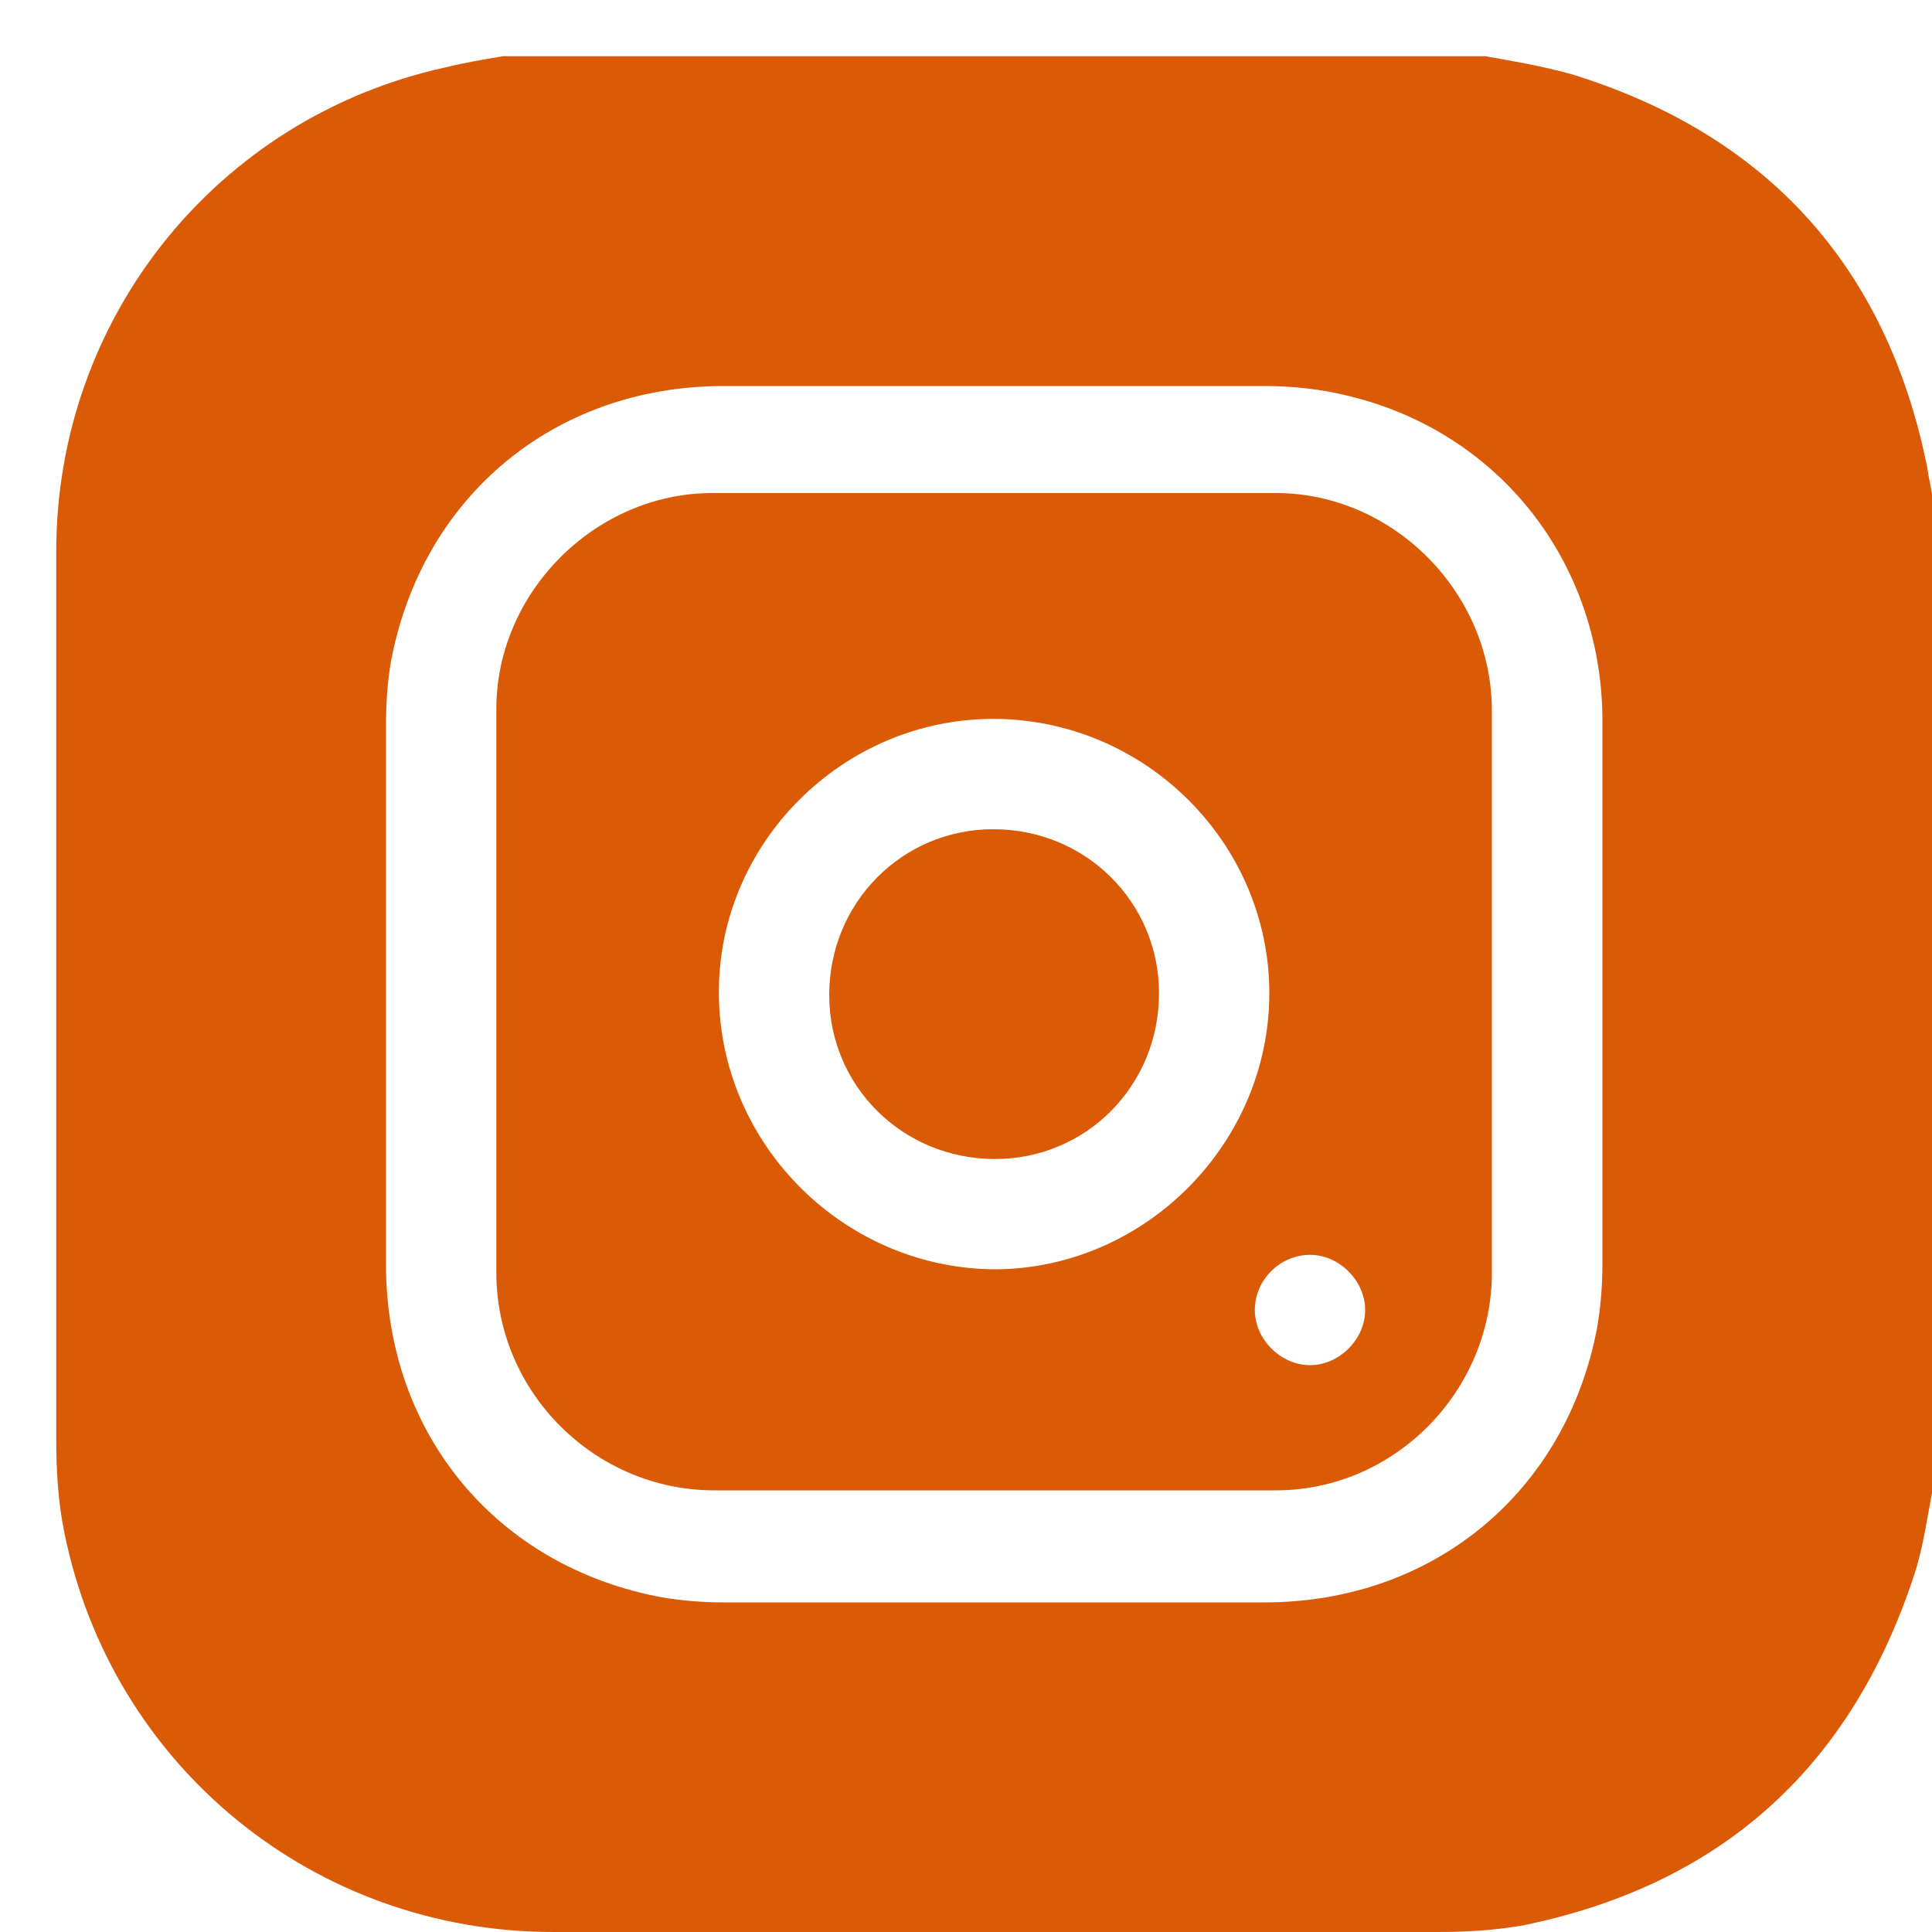 <svg width="10" height="10" viewBox="0 0 10 10" fill="none" xmlns="http://www.w3.org/2000/svg">
<g clip-path="url(#clip0_59_7959)">
<path d="M7.688 0.291C5.99 0.291 4.301 0.291 2.603 0.291C2.502 0.308 2.401 0.325 2.3 0.35C1.123 0.611 0.291 1.645 0.291 2.855C0.291 4.385 0.291 5.915 0.291 7.445C0.291 7.604 0.3 7.772 0.333 7.932C0.577 9.143 1.628 10 2.863 10C4.385 10 5.915 10 7.436 10C7.588 10 7.73 9.992 7.882 9.966C8.907 9.756 9.58 9.151 9.908 8.151C9.958 7.999 9.975 7.848 10.008 7.688C10.008 5.99 10.008 4.301 10.008 2.603C10 2.544 9.983 2.477 9.975 2.418C9.765 1.376 9.143 0.695 8.134 0.384C7.983 0.342 7.831 0.316 7.688 0.291ZM8.294 5.141C8.294 5.612 8.294 6.074 8.294 6.545C8.294 6.654 8.285 6.764 8.268 6.865C8.109 7.722 7.419 8.294 6.545 8.294C5.612 8.294 4.679 8.294 3.746 8.294C3.637 8.294 3.528 8.285 3.427 8.268C2.569 8.109 1.998 7.419 1.998 6.545C1.998 5.612 1.998 4.679 1.998 3.746C1.998 3.637 2.006 3.527 2.023 3.427C2.183 2.569 2.872 1.998 3.746 1.998C4.679 1.998 5.612 1.998 6.545 1.998C6.688 1.998 6.839 2.014 6.974 2.048C7.756 2.233 8.285 2.905 8.294 3.712C8.294 4.183 8.294 4.662 8.294 5.141Z" fill="#DA5A06"/>
<path d="M2.569 5.15C2.569 5.629 2.569 6.108 2.569 6.587C2.569 7.209 3.082 7.714 3.696 7.714C4.662 7.714 5.637 7.714 6.604 7.714C7.218 7.714 7.722 7.201 7.722 6.587C7.722 5.621 7.722 4.645 7.722 3.679C7.722 3.065 7.209 2.552 6.604 2.552C5.629 2.552 4.654 2.552 3.687 2.552C3.082 2.552 2.569 3.065 2.569 3.67C2.569 4.175 2.569 4.662 2.569 5.15ZM3.721 5.15C3.712 4.368 4.36 3.721 5.141 3.721C5.923 3.721 6.57 4.36 6.57 5.141C6.57 5.915 5.932 6.562 5.158 6.57C4.376 6.57 3.729 5.932 3.721 5.15ZM6.781 6.495C6.932 6.495 7.066 6.629 7.066 6.781C7.066 6.932 6.932 7.066 6.781 7.066C6.629 7.066 6.495 6.932 6.495 6.781C6.495 6.621 6.629 6.495 6.781 6.495Z" fill="#DA5A06"/>
<path d="M5.141 4.292C4.671 4.292 4.292 4.671 4.292 5.15C4.292 5.621 4.671 5.999 5.15 5.999C5.621 5.999 5.999 5.621 5.999 5.141C5.999 4.671 5.621 4.292 5.141 4.292Z" fill="#DA5A06"/>
</g>
<defs>
<clipPath id="clip0_59_7959">
<rect width="9.709" height="9.709" fill="white" transform="matrix(1 0 0 -1 0.291 10)"/>
</clipPath>
</defs>
</svg>
